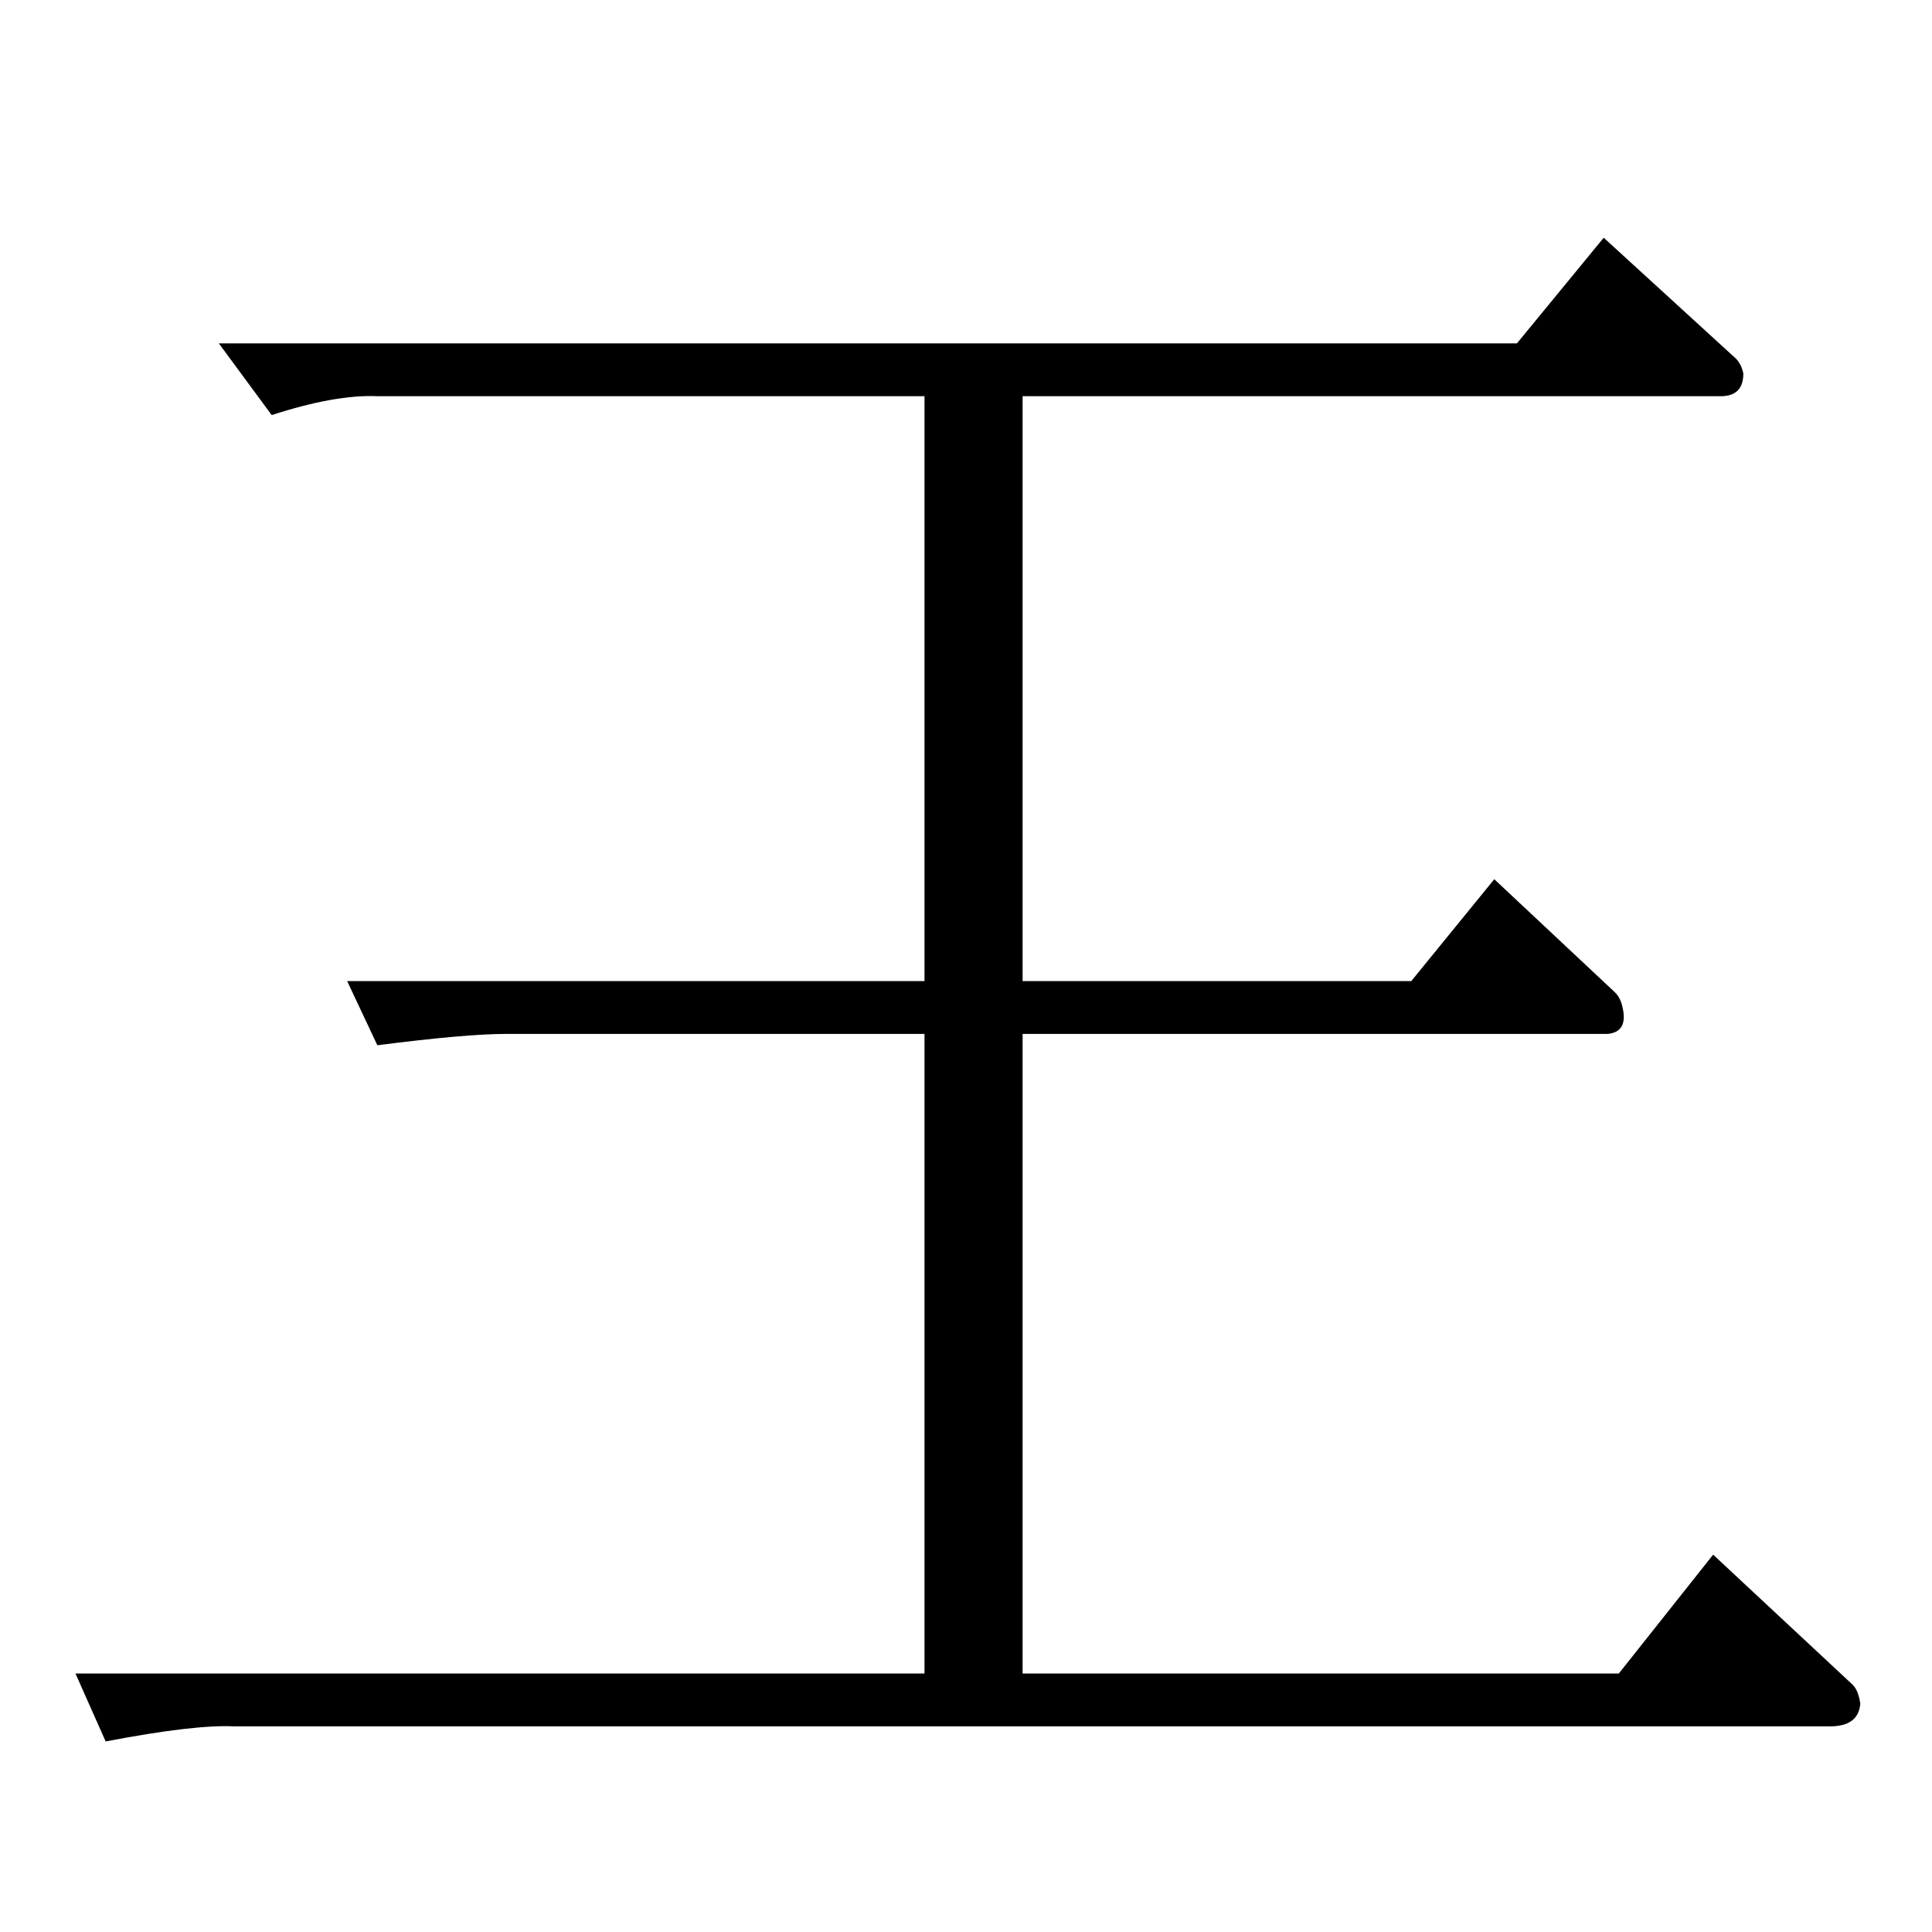 <?xml version="1.0" standalone="no"?>
<!DOCTYPE svg PUBLIC "-//W3C//DTD SVG 1.1//EN" "http://www.w3.org/Graphics/SVG/1.1/DTD/svg11.dtd" >
<svg xmlns="http://www.w3.org/2000/svg" xmlns:xlink="http://www.w3.org/1999/xlink" version="1.1" viewBox="0 -205 1024 1024">
  <g transform="matrix(1 0 0 -1 0 819)">
   <path fill="currentColor"
d="M116 842h688l46 56l70 -64q3 -3 4 -8q0 -12 -12 -12h-370v-310h206l44 54l64 -60q3 -3 4 -8q3 -13 -8 -14h-310v-339h316l50 63l74 -69q3 -3 4 -10q-1 -12 -16 -12h-846q-21 1 -68 -8l-16 36h450v339h-222q-21 0 -68 -6l-16 34h306v310h-290q-22 1 -56 -10l-28 38v0v0z
" />
  </g>

</svg>
